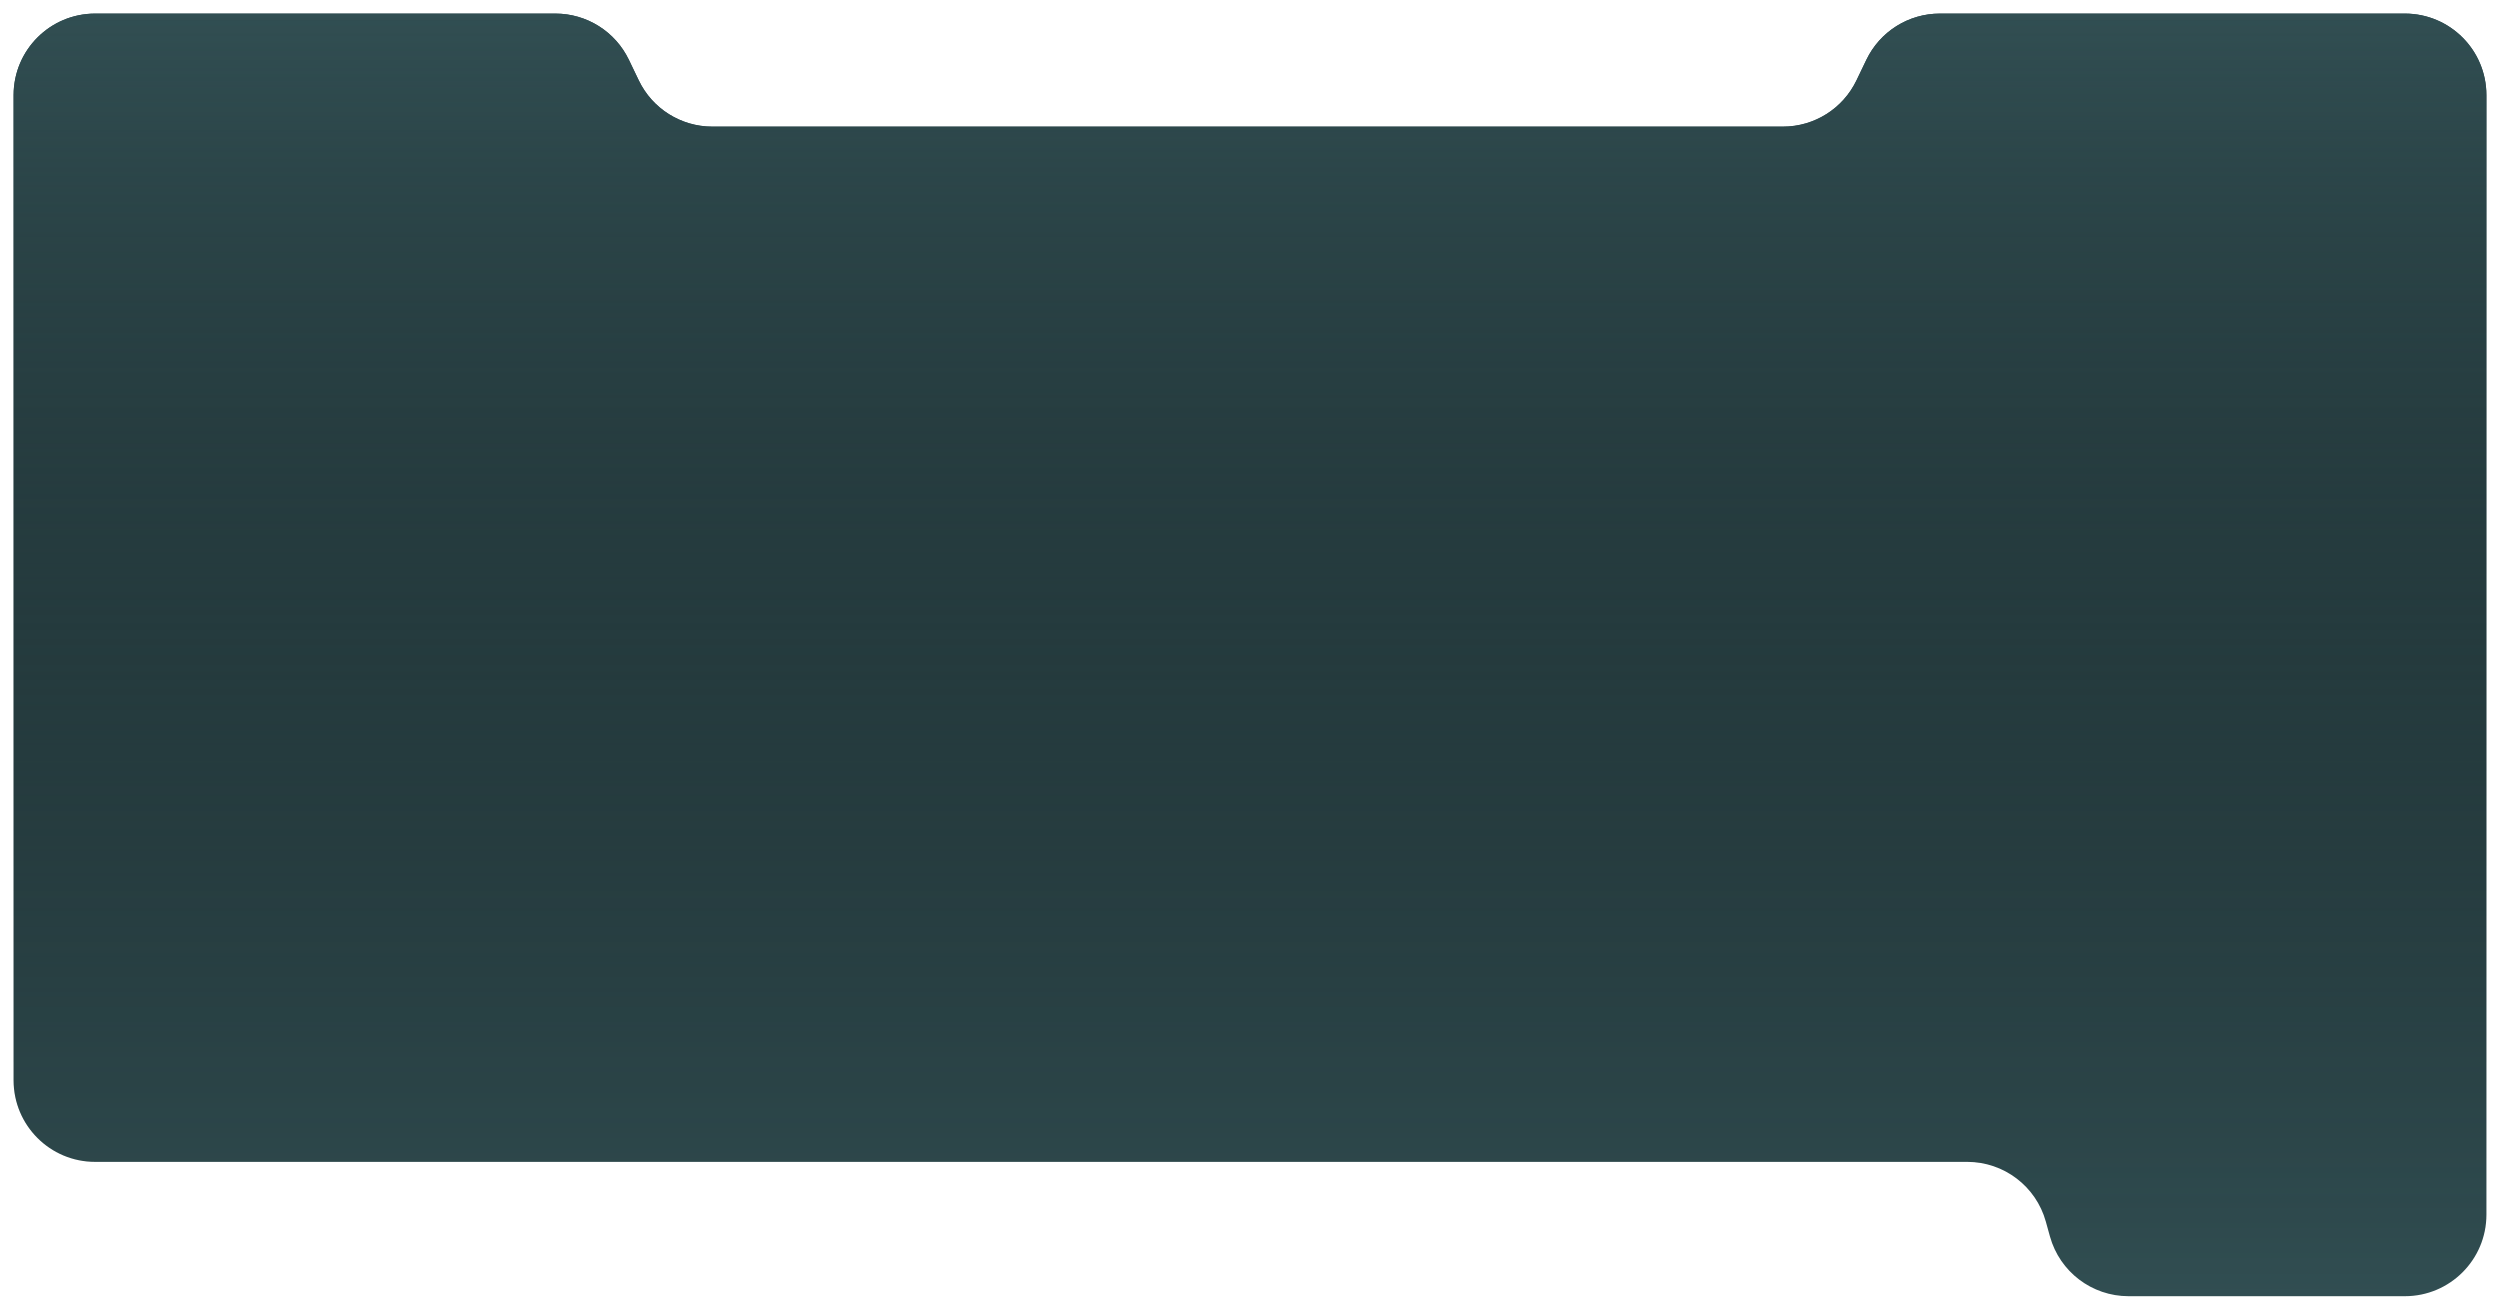 <svg width="1840" height="964" viewBox="0 0 1840 964" fill="none" xmlns="http://www.w3.org/2000/svg">
<g filter="url(#filter0_d)">
<path d="M10 66C10 32.863 36.863 6 70 6L408.776 6C431.836 6 452.855 19.216 462.849 39.998L470.151 55.184C480.145 75.966 501.164 89.182 524.224 89.182H1312.28C1335.34 89.182 1356.36 75.966 1366.35 55.184L1373.65 39.998C1383.64 19.216 1404.66 6 1427.72 6H1770C1803.14 6 1830 32.863 1830 66V890C1830 923.137 1803.14 950 1770 950H1566.59C1539.64 950 1516 932.038 1508.78 906.079L1505.72 895.053C1498.5 869.094 1474.86 851.132 1447.91 851.132H70C36.863 851.132 10 824.269 10 791.132V66Z" fill="#314E52"/>
<path d="M10 66C10 32.863 36.863 6 70 6L408.776 6C431.836 6 452.855 19.216 462.849 39.998L470.151 55.184C480.145 75.966 501.164 89.182 524.224 89.182H1312.28C1335.34 89.182 1356.36 75.966 1366.35 55.184L1373.65 39.998C1383.64 19.216 1404.66 6 1427.72 6H1770C1803.14 6 1830 32.863 1830 66V890C1830 923.137 1803.14 950 1770 950H1566.59C1539.64 950 1516 932.038 1508.78 906.079L1505.72 895.053C1498.5 869.094 1474.86 851.132 1447.91 851.132H70C36.863 851.132 10 824.269 10 791.132V66Z" fill="url(#paint0_linear)"/>
</g>
<defs>
<filter id="filter0_d" x="0" y="0" width="1840" height="964" filterUnits="userSpaceOnUse" color-interpolation-filters="sRGB">
<feFlood flood-opacity="0" result="BackgroundImageFix"/>
<feColorMatrix in="SourceAlpha" type="matrix" values="0 0 0 0 0 0 0 0 0 0 0 0 0 0 0 0 0 0 127 0"/>
<feOffset dy="4"/>
<feGaussianBlur stdDeviation="5"/>
<feColorMatrix type="matrix" values="0 0 0 0 0 0 0 0 0 0 0 0 0 0 0 0 0 0 0.25 0"/>
<feBlend mode="normal" in2="BackgroundImageFix" result="effect1_dropShadow"/>
<feBlend mode="normal" in="SourceGraphic" in2="effect1_dropShadow" result="shape"/>
</filter>
<linearGradient id="paint0_linear" x1="920" y1="6" x2="920" y2="950" gradientUnits="userSpaceOnUse">
<stop stop-color="#314E52"/>
<stop offset="1" stop-opacity="0"/>
</linearGradient>
</defs>
</svg>
